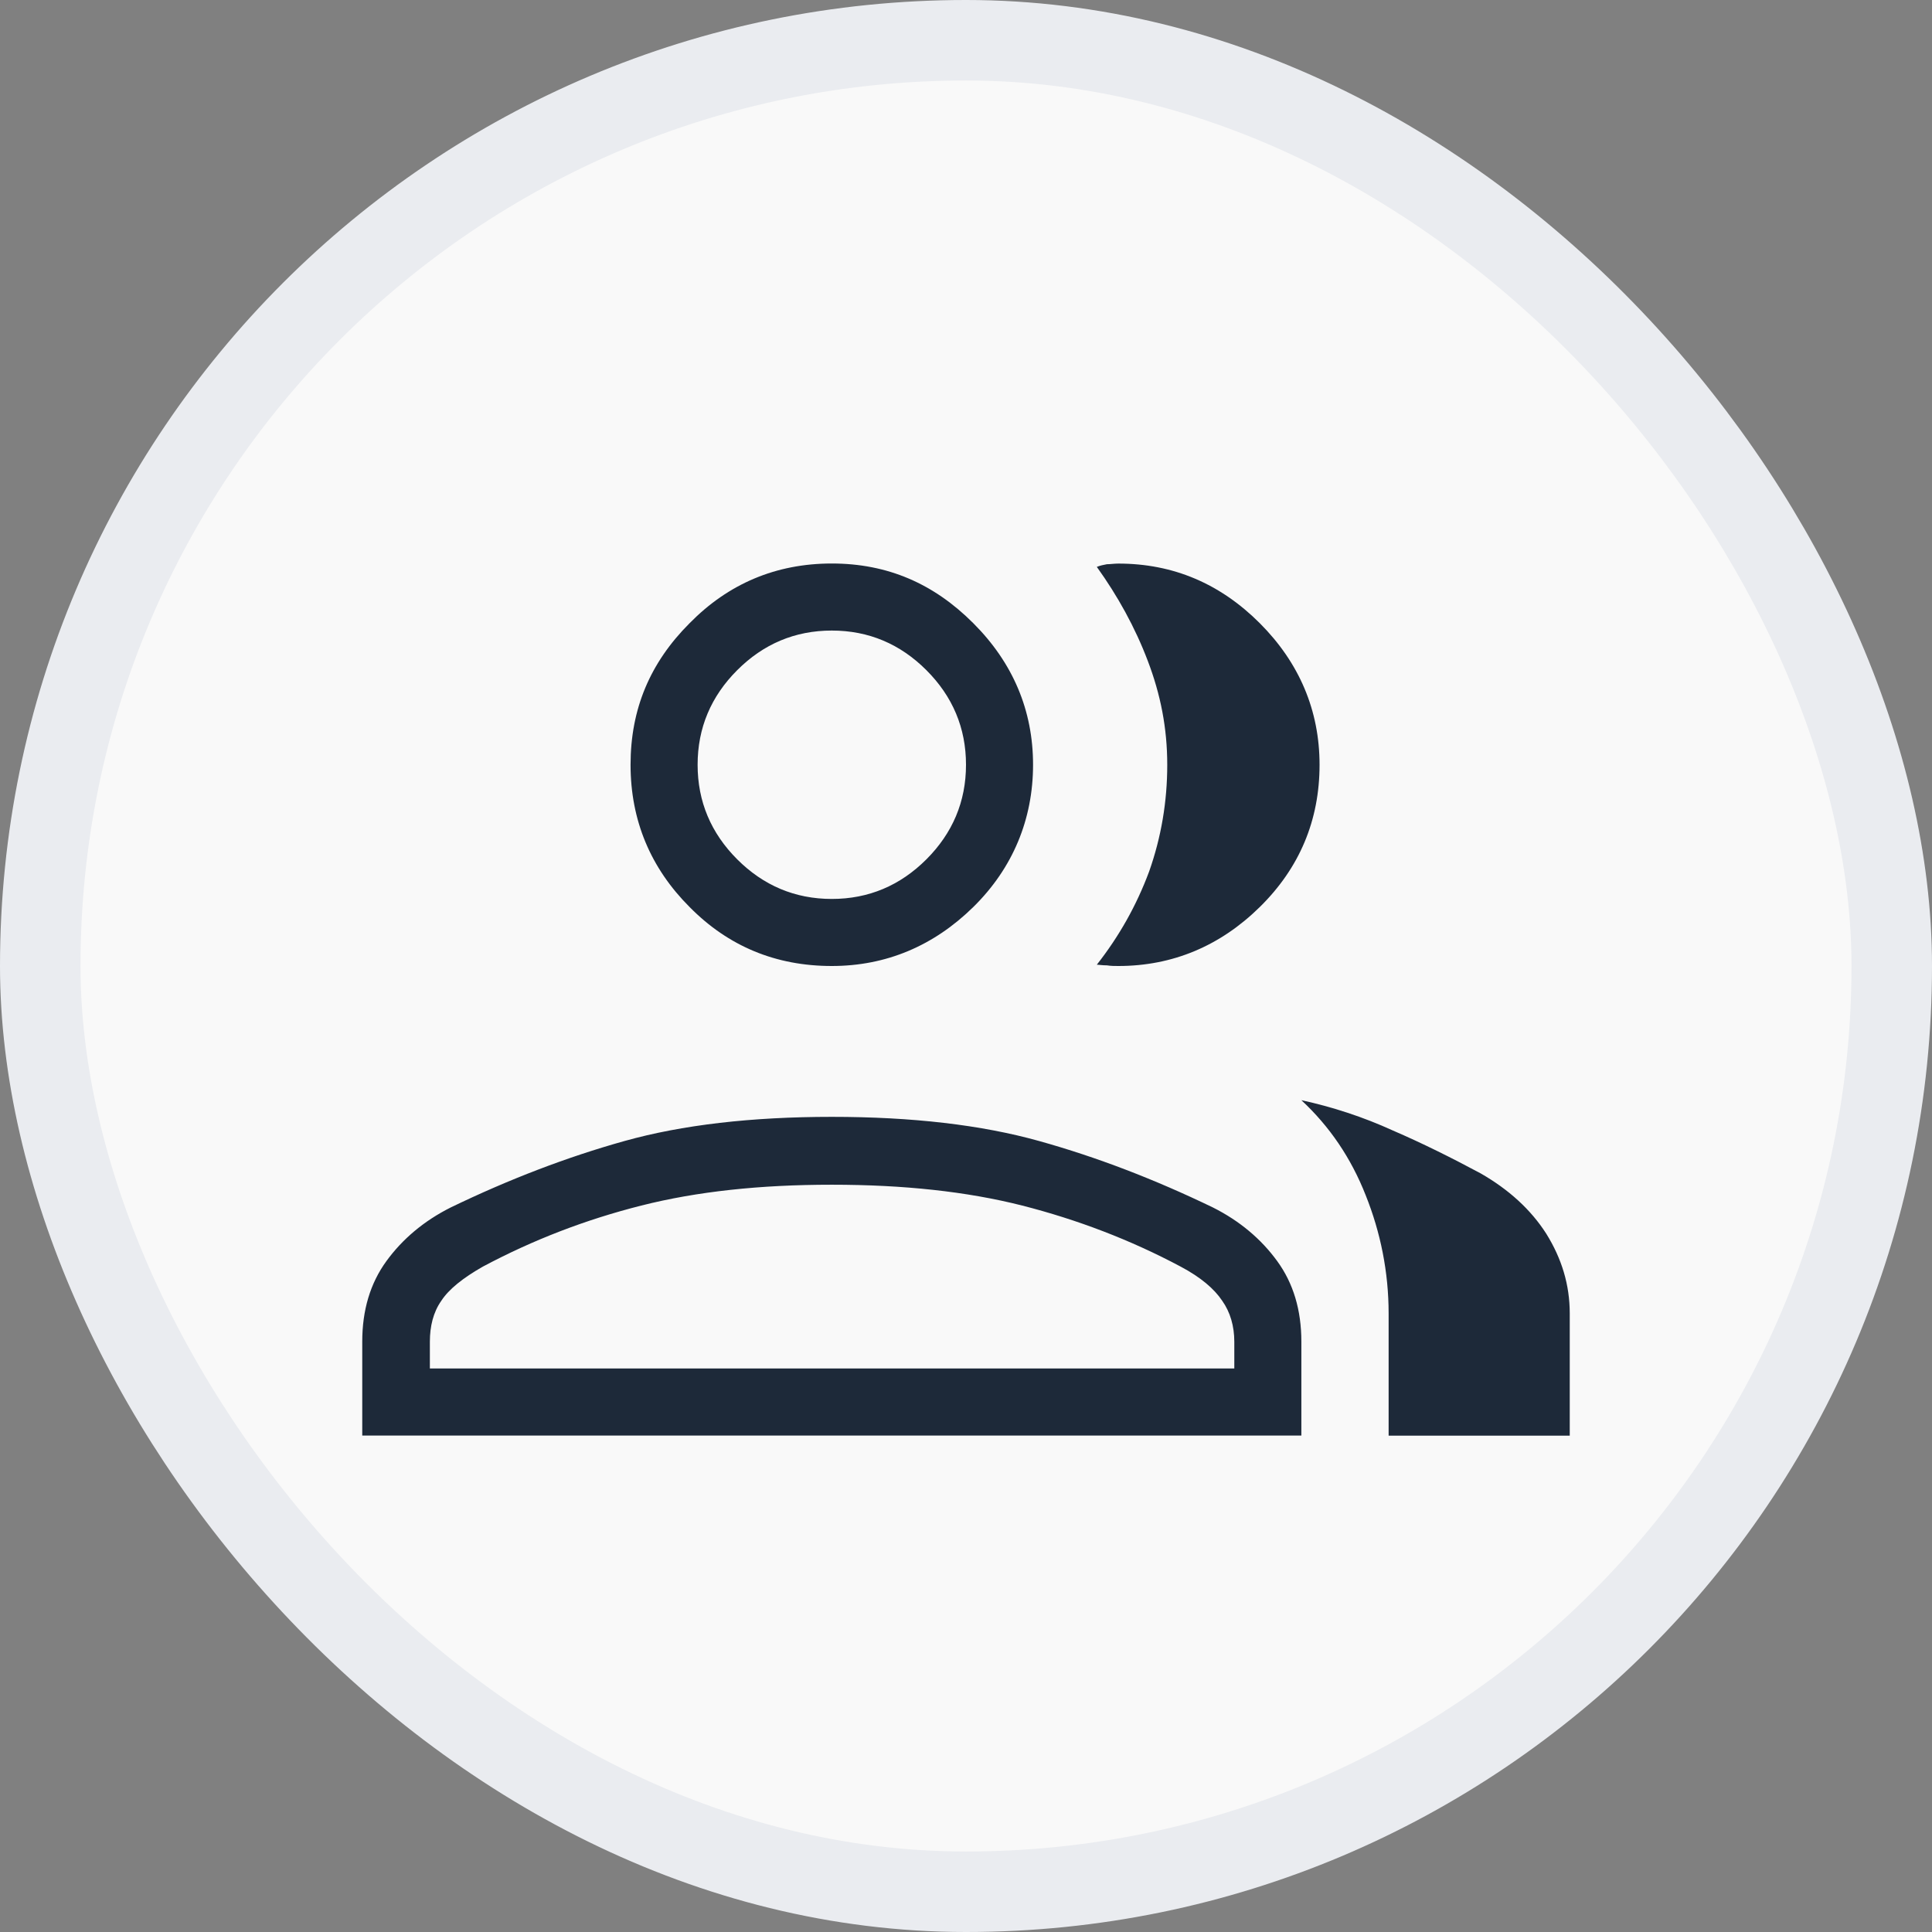 <svg width="24" height="24" viewBox="0 0 24 24" fill="none" xmlns="http://www.w3.org/2000/svg">
<rect x="0" y="0" width="24" height="24" fill="#808080" stroke="none"/>
<rect x="0.5" y="0.5" width="23" height="23" rx="11.5" fill="#F9F9F9"/>
<rect x="0.5" y="0.5" width="23" height="23" rx="11.5" stroke="#EAECF0"/>
<path d="M4.5 17.833V16.666C4.5 16.274 4.6 15.941 4.8 15.666C5 15.391 5.267 15.166 5.6 14.999C6.325 14.649 7.042 14.374 7.758 14.174C8.474 13.974 9.333 13.874 10.333 13.874C11.333 13.874 12.191 13.974 12.908 14.174C13.625 14.374 14.341 14.649 15.066 14.999C15.399 15.166 15.666 15.391 15.866 15.666C16.066 15.941 16.166 16.274 16.166 16.666V17.833H4.5ZM10.333 12C9.641 12 9.05 11.758 8.566 11.267C8.083 10.784 7.833 10.192 7.833 9.5C7.833 8.808 8.075 8.233 8.566 7.742C9.049 7.25 9.641 7 10.333 7C11.025 7 11.6 7.25 12.091 7.742C12.583 8.234 12.833 8.825 12.833 9.5C12.833 10.175 12.583 10.783 12.091 11.267C11.599 11.75 11.008 12 10.333 12ZM16.392 9.5C16.392 10.192 16.142 10.783 15.65 11.267C15.158 11.751 14.567 12 13.892 12C13.85 12 13.8 12 13.75 11.992C13.692 11.992 13.65 11.984 13.625 11.984C13.9 11.634 14.117 11.251 14.275 10.826C14.425 10.401 14.5 9.959 14.5 9.501C14.5 9.043 14.417 8.626 14.258 8.209C14.1 7.792 13.883 7.401 13.625 7.042C13.667 7.025 13.708 7.017 13.75 7.009C13.792 7.009 13.842 7.001 13.892 7.001C14.575 7.001 15.159 7.251 15.65 7.742C16.141 8.234 16.392 8.826 16.392 9.501V9.5ZM5.333 17H15.333V16.667C15.333 16.475 15.283 16.3 15.183 16.159C15.083 16.009 14.916 15.867 14.666 15.734C14.041 15.401 13.383 15.151 12.699 14.976C12.008 14.801 11.224 14.717 10.332 14.717C9.441 14.717 8.658 14.801 7.966 14.976C7.274 15.151 6.624 15.401 5.999 15.734C5.749 15.876 5.574 16.017 5.482 16.159C5.382 16.301 5.34 16.476 5.34 16.667V17H5.333ZM10.333 11.167C10.791 11.167 11.183 11 11.508 10.675C11.833 10.35 12 9.958 12 9.5C12 9.042 11.833 8.65 11.508 8.325C11.183 8 10.791 7.833 10.333 7.833C9.875 7.833 9.483 8 9.158 8.325C8.833 8.65 8.666 9.042 8.666 9.5C8.666 9.958 8.833 10.35 9.158 10.675C9.483 11 9.875 11.167 10.333 11.167ZM17.25 16.317V17.834H19.5V16.317C19.5 15.959 19.4 15.634 19.208 15.325C19.016 15.025 18.741 14.775 18.391 14.575C18.033 14.383 17.666 14.2 17.299 14.042C16.933 13.875 16.549 13.75 16.166 13.667C16.516 13.992 16.783 14.384 16.966 14.85C17.149 15.308 17.25 15.8 17.25 16.317Z" fill="#1D2939"/>
</svg>
